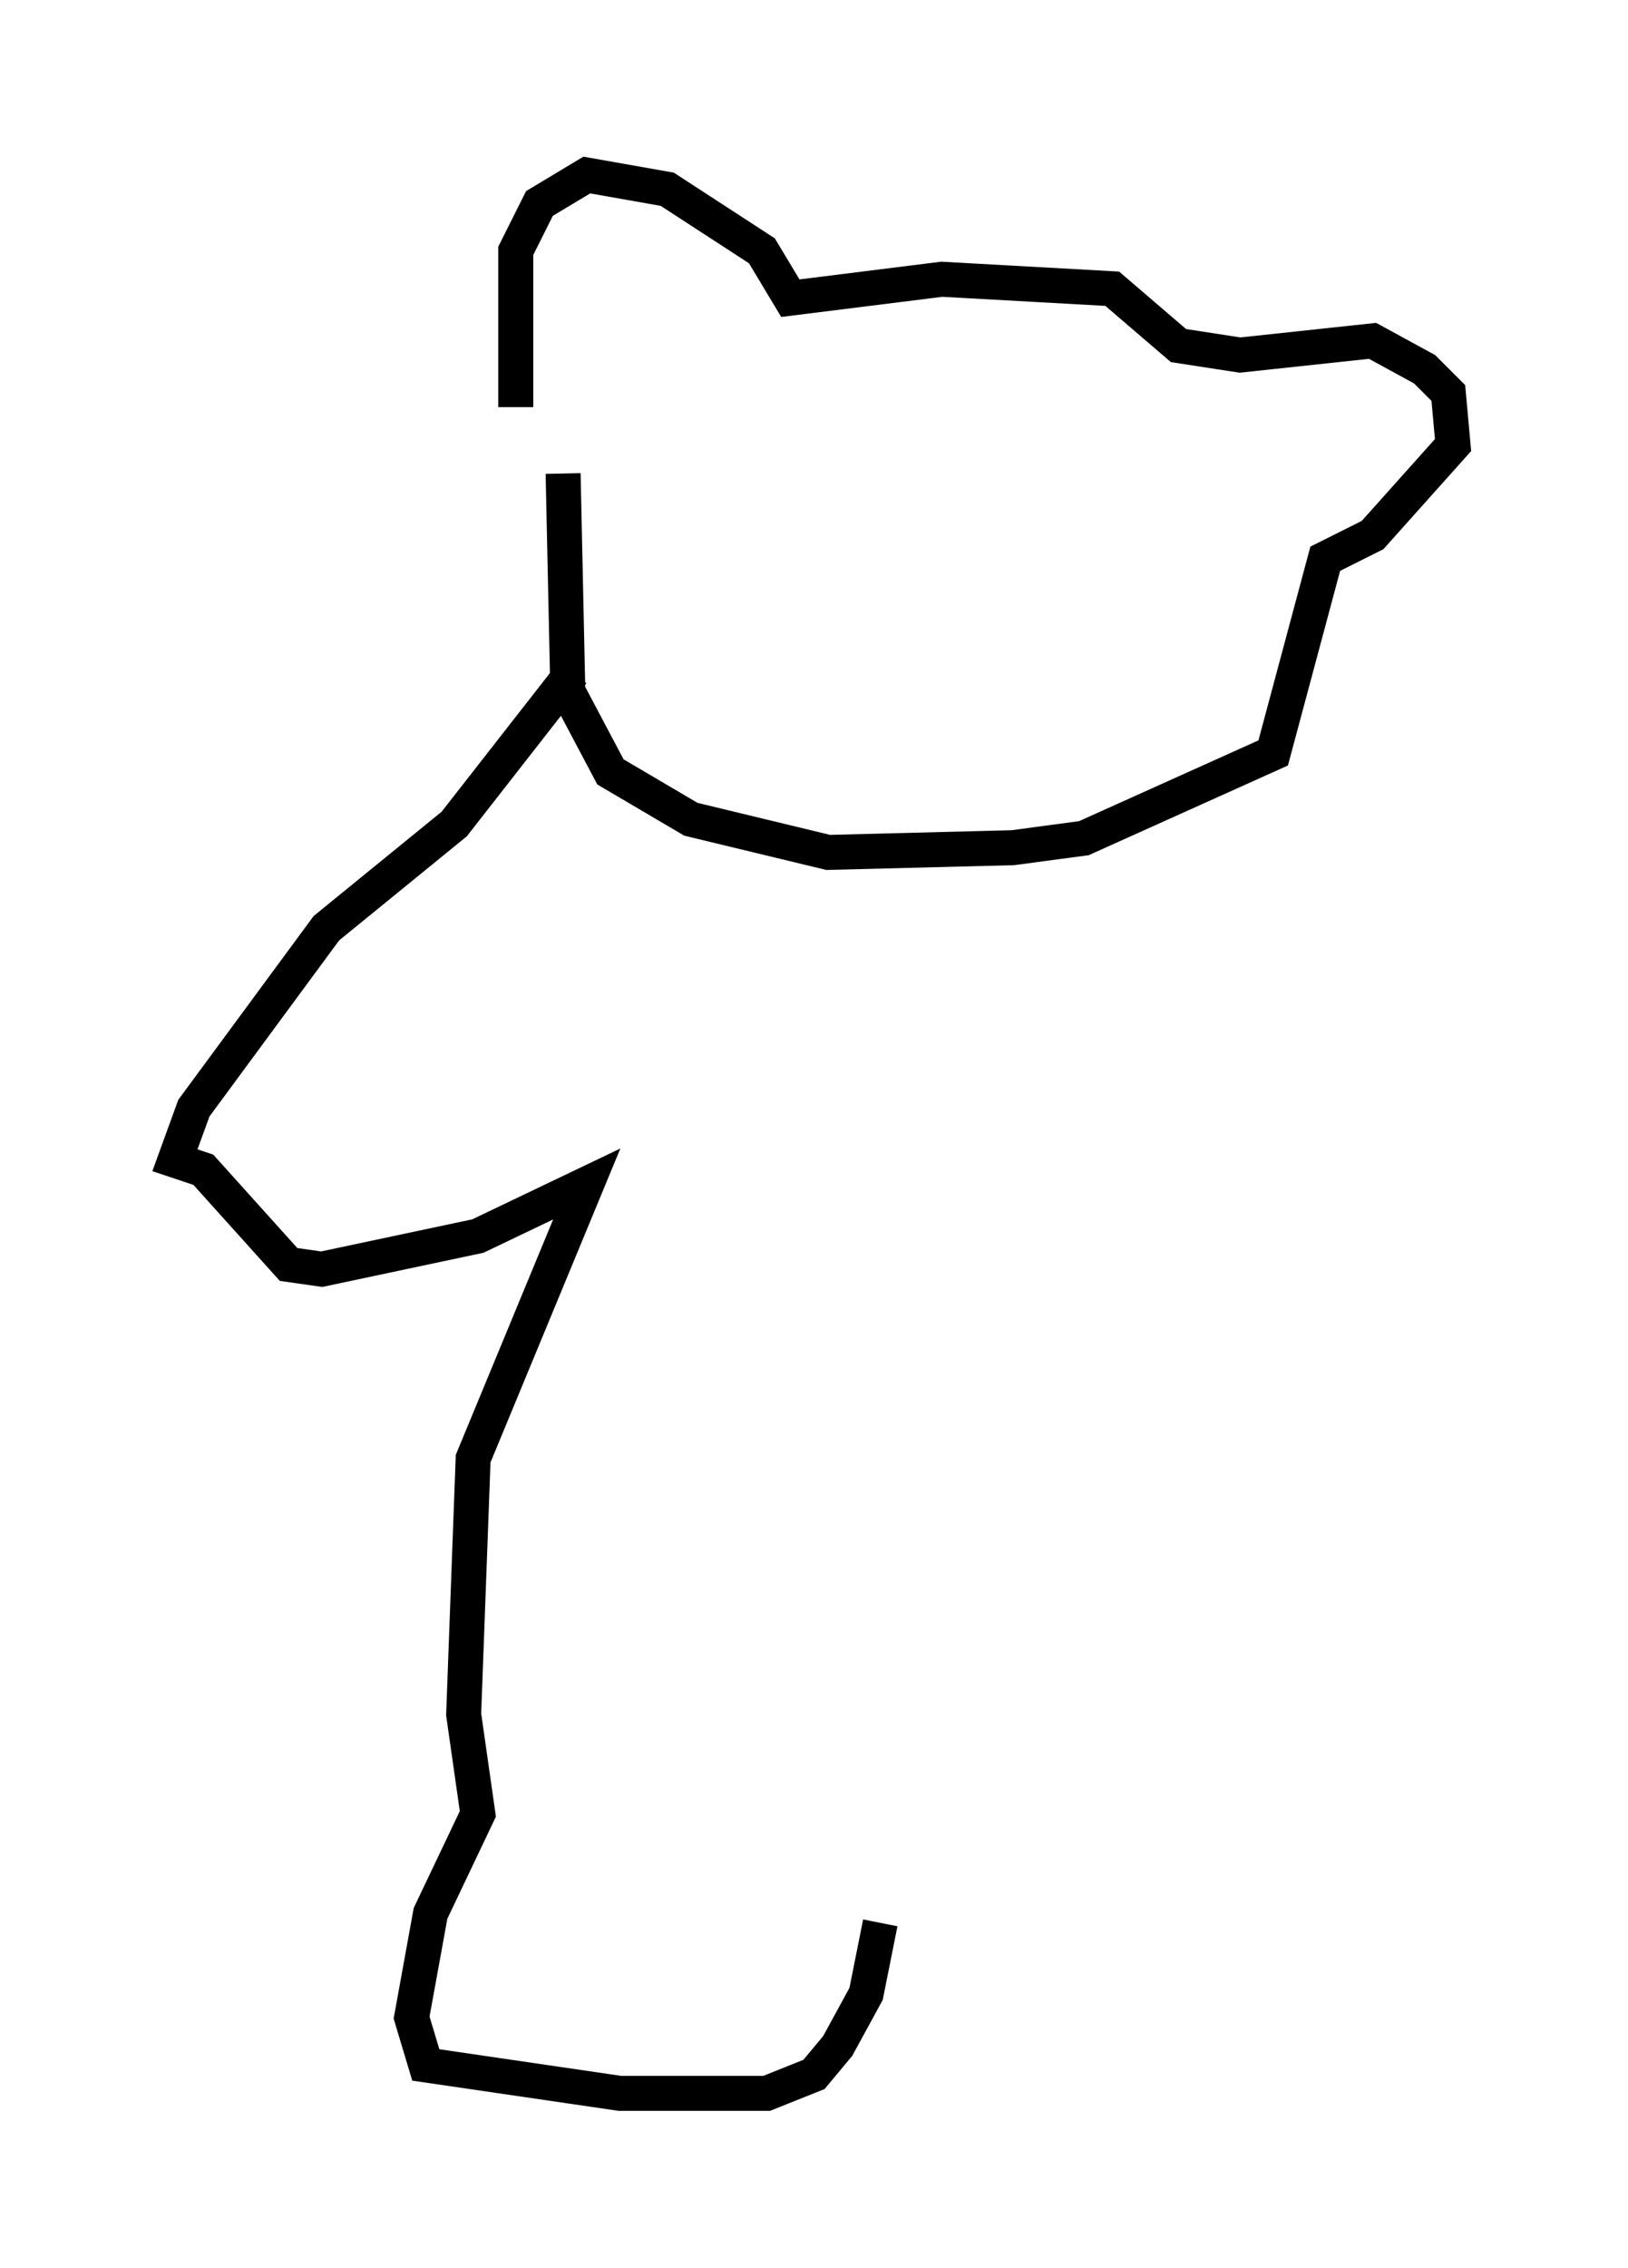 <?xml version="1.0" encoding="utf-8" ?>
<svg baseProfile="full" height="64.803" version="1.1" width="46.535" xmlns="http://www.w3.org/2000/svg" xmlns:ev="http://www.w3.org/2001/xml-events" xmlns:xlink="http://www.w3.org/1999/xlink"><defs /><rect fill="white" height="64.803" width="46.535" x="0" y="0" /><path d="M15.555, 12.984 m-0.812, -1.353 l0.0, -4.465 0.677, -1.353 l1.353, -0.812 2.3, 0.406 l2.706, 1.759 0.812, 1.353 l4.33, -0.541 4.871, 0.271 l1.894, 1.624 1.759, 0.271 l3.789, -0.406 1.488, 0.812 l0.677, 0.677 0.135, 1.488 l-2.3, 2.571 -1.353, 0.677 l-1.488, 5.548 -5.413, 2.436 l-2.03, 0.271 -5.277, 0.135 l-3.924, -0.947 -2.3, -1.353 l-1.218, -2.3 -0.135, -6.225 m0.271, 5.683 l-3.383, 4.33 -3.654, 2.977 l-3.789, 5.142 -0.541, 1.488 l0.812, 0.271 2.436, 2.706 l0.947, 0.135 4.465, -0.947 l3.112, -1.488 -3.248, 7.848 l-0.271, 7.307 0.406, 2.842 l-1.353, 2.842 -0.541, 2.977 l0.406, 1.353 5.548, 0.812 l4.195, 0.0 1.353, -0.541 l0.677, -0.812 0.812, -1.488 l0.406, -2.03 " fill="none" stroke="black" stroke-width="1" /></svg>
